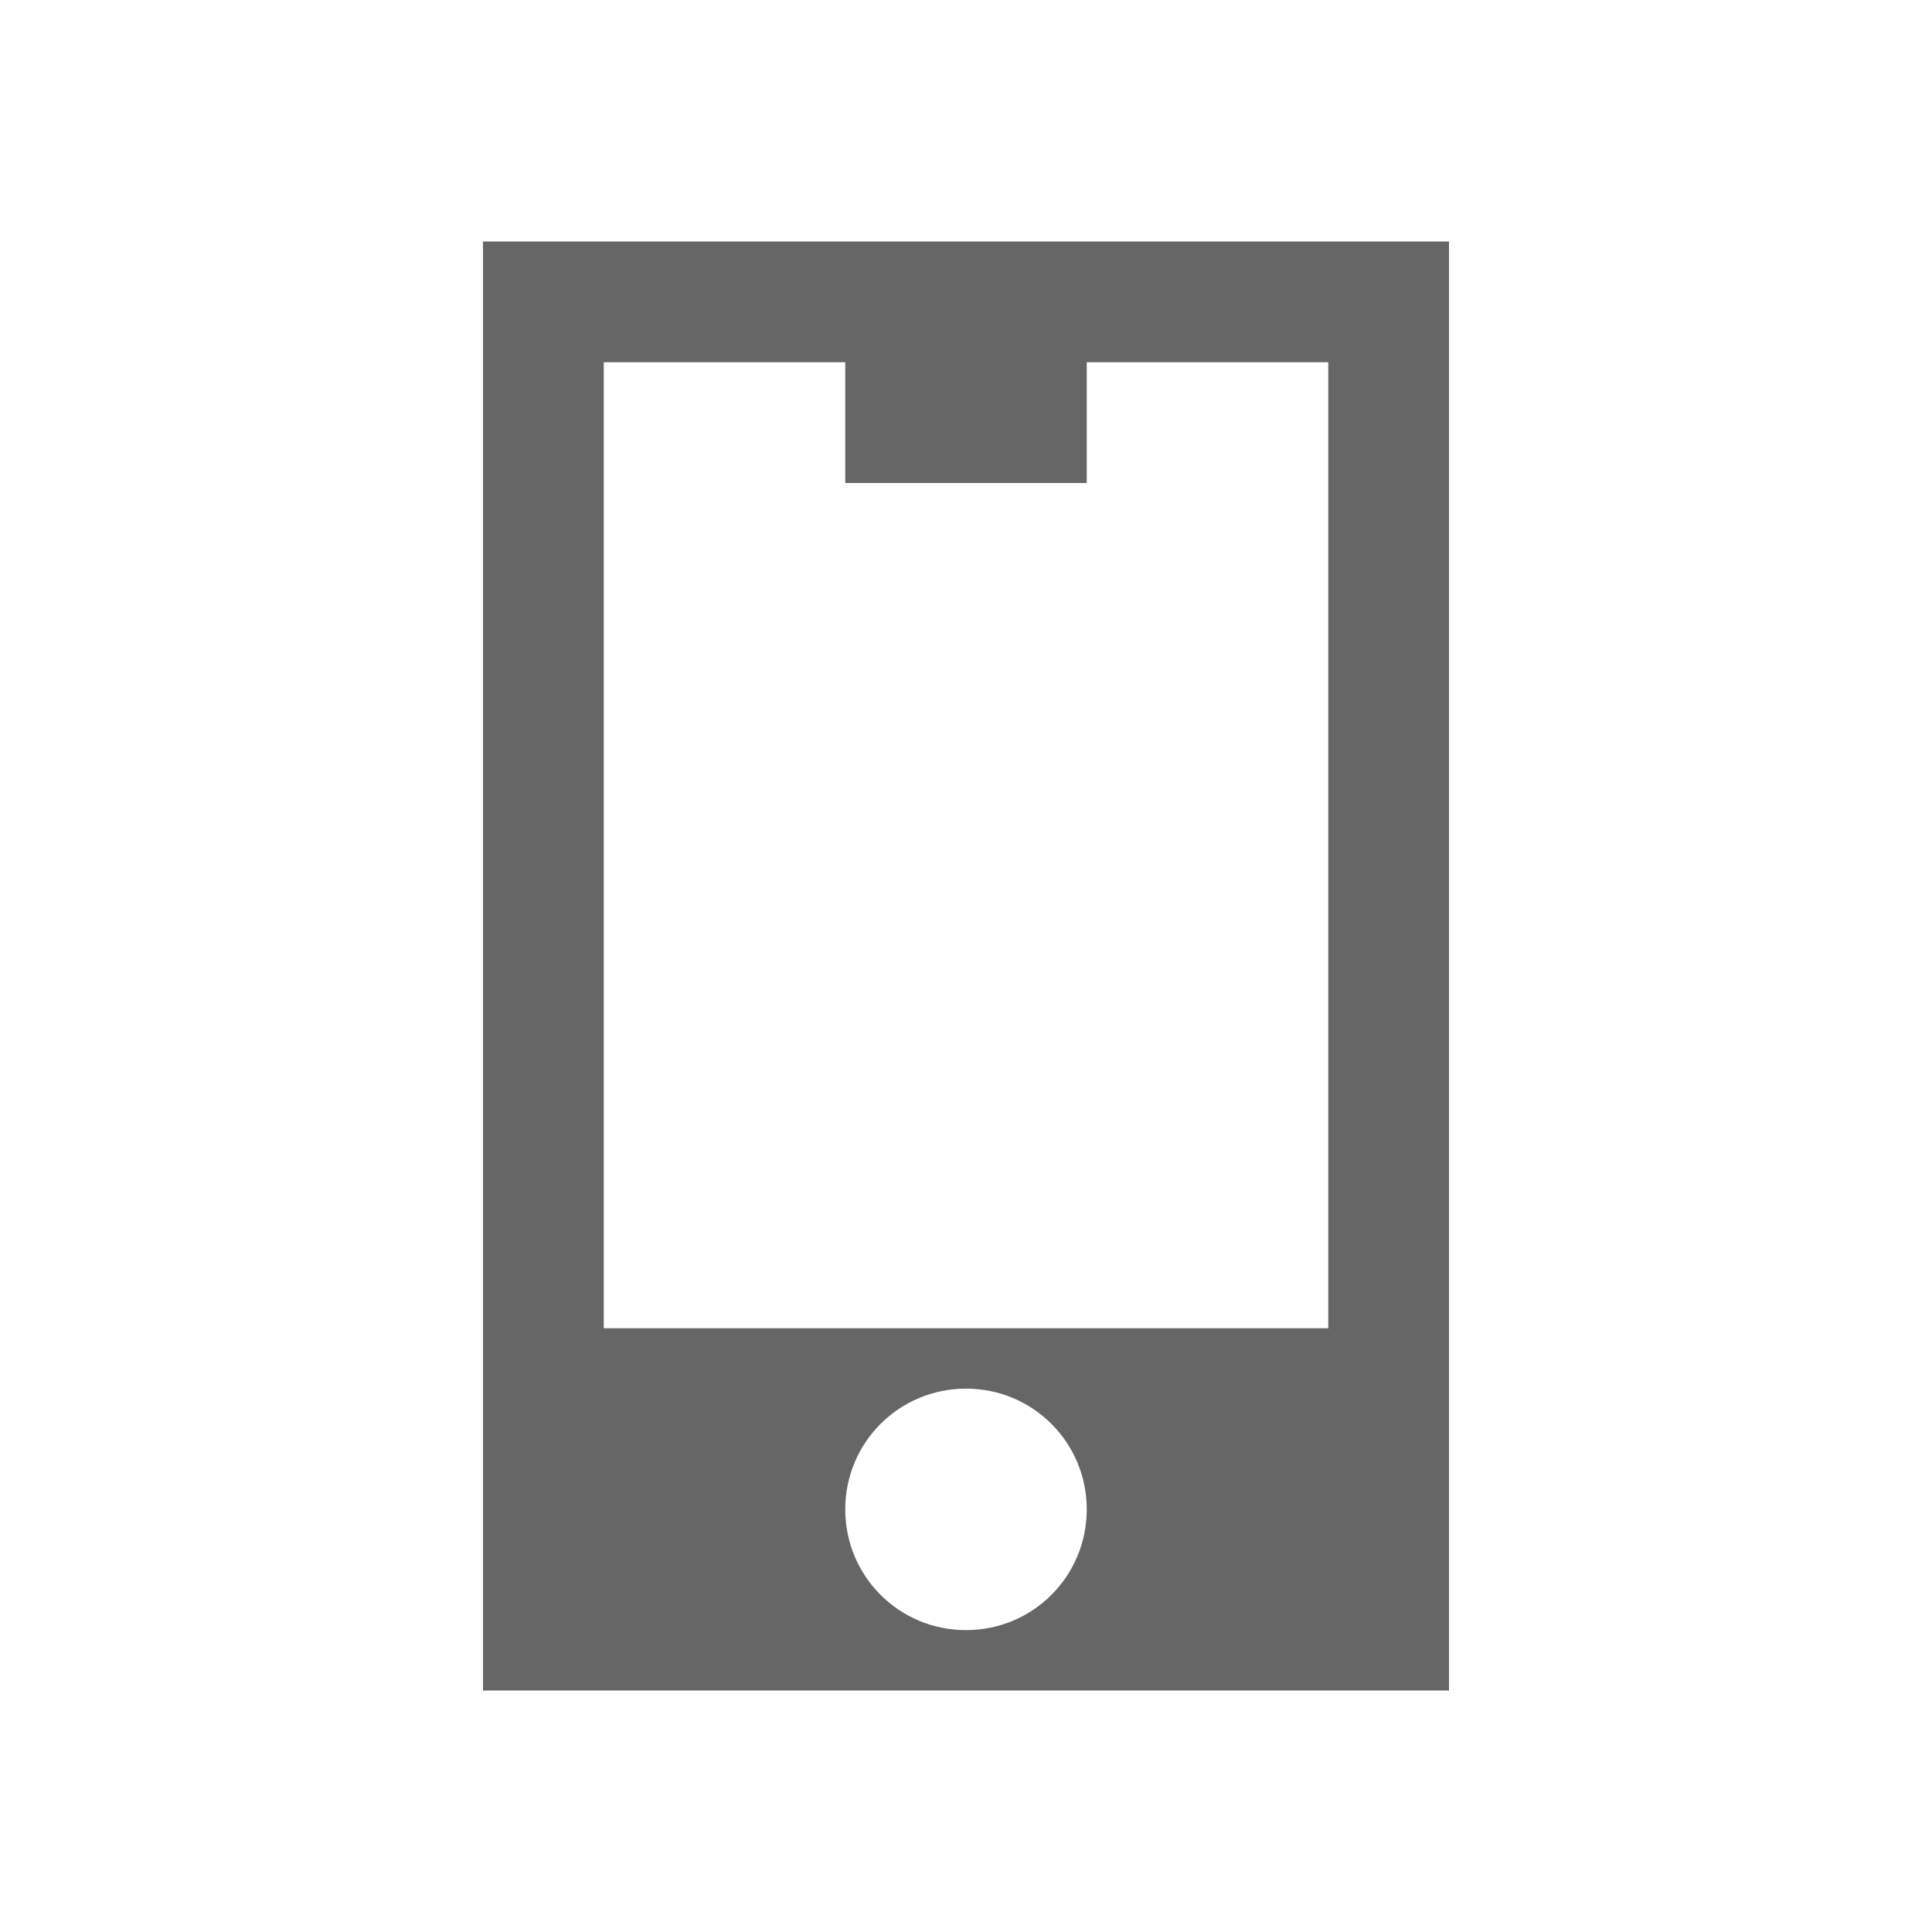 <svg viewBox="0 0 16 16" height="16" width="16" xmlns="http://www.w3.org/2000/svg" xmlns:sodipodi="http://sodipodi.sourceforge.net/DTD/sodipodi-0.dtd" xmlns:inkscape="http://www.inkscape.org/namespaces/inkscape">
 <path stroke="none" stroke-dasharray="none" stroke-dashoffset="0" stroke-linecap="butt" stroke-linejoin="miter" color="#000000" stroke-miterlimit="4" stroke-opacity="1" color-interpolation="sRGB" image-rendering="auto" stroke-width="1" color-interpolation-filters="linearRGB" color-rendering="auto" d="m 4,2 0,12 8,0 0,-12 z m 1,1 2,0 0,1 2,0 0,-1 2,0 0,8 -6,0 z m 3,8.5 c 0.554,0 1,0.446 1,1 0,0.554 -0.446,1 -1,1 -0.554,0 -1,-0.446 -1,-1 0,-0.554 0.446,-1 1,-1 z" text-rendering="auto" display="inline" visibility="visible" fill="#666666" fill-opacity="1" opacity="1" fill-rule="nonzero" shape-rendering="auto" sodipodi:nodetypes="ccccccccccccccsssss" inkscape:connector-curvature="0"/>
</svg>
